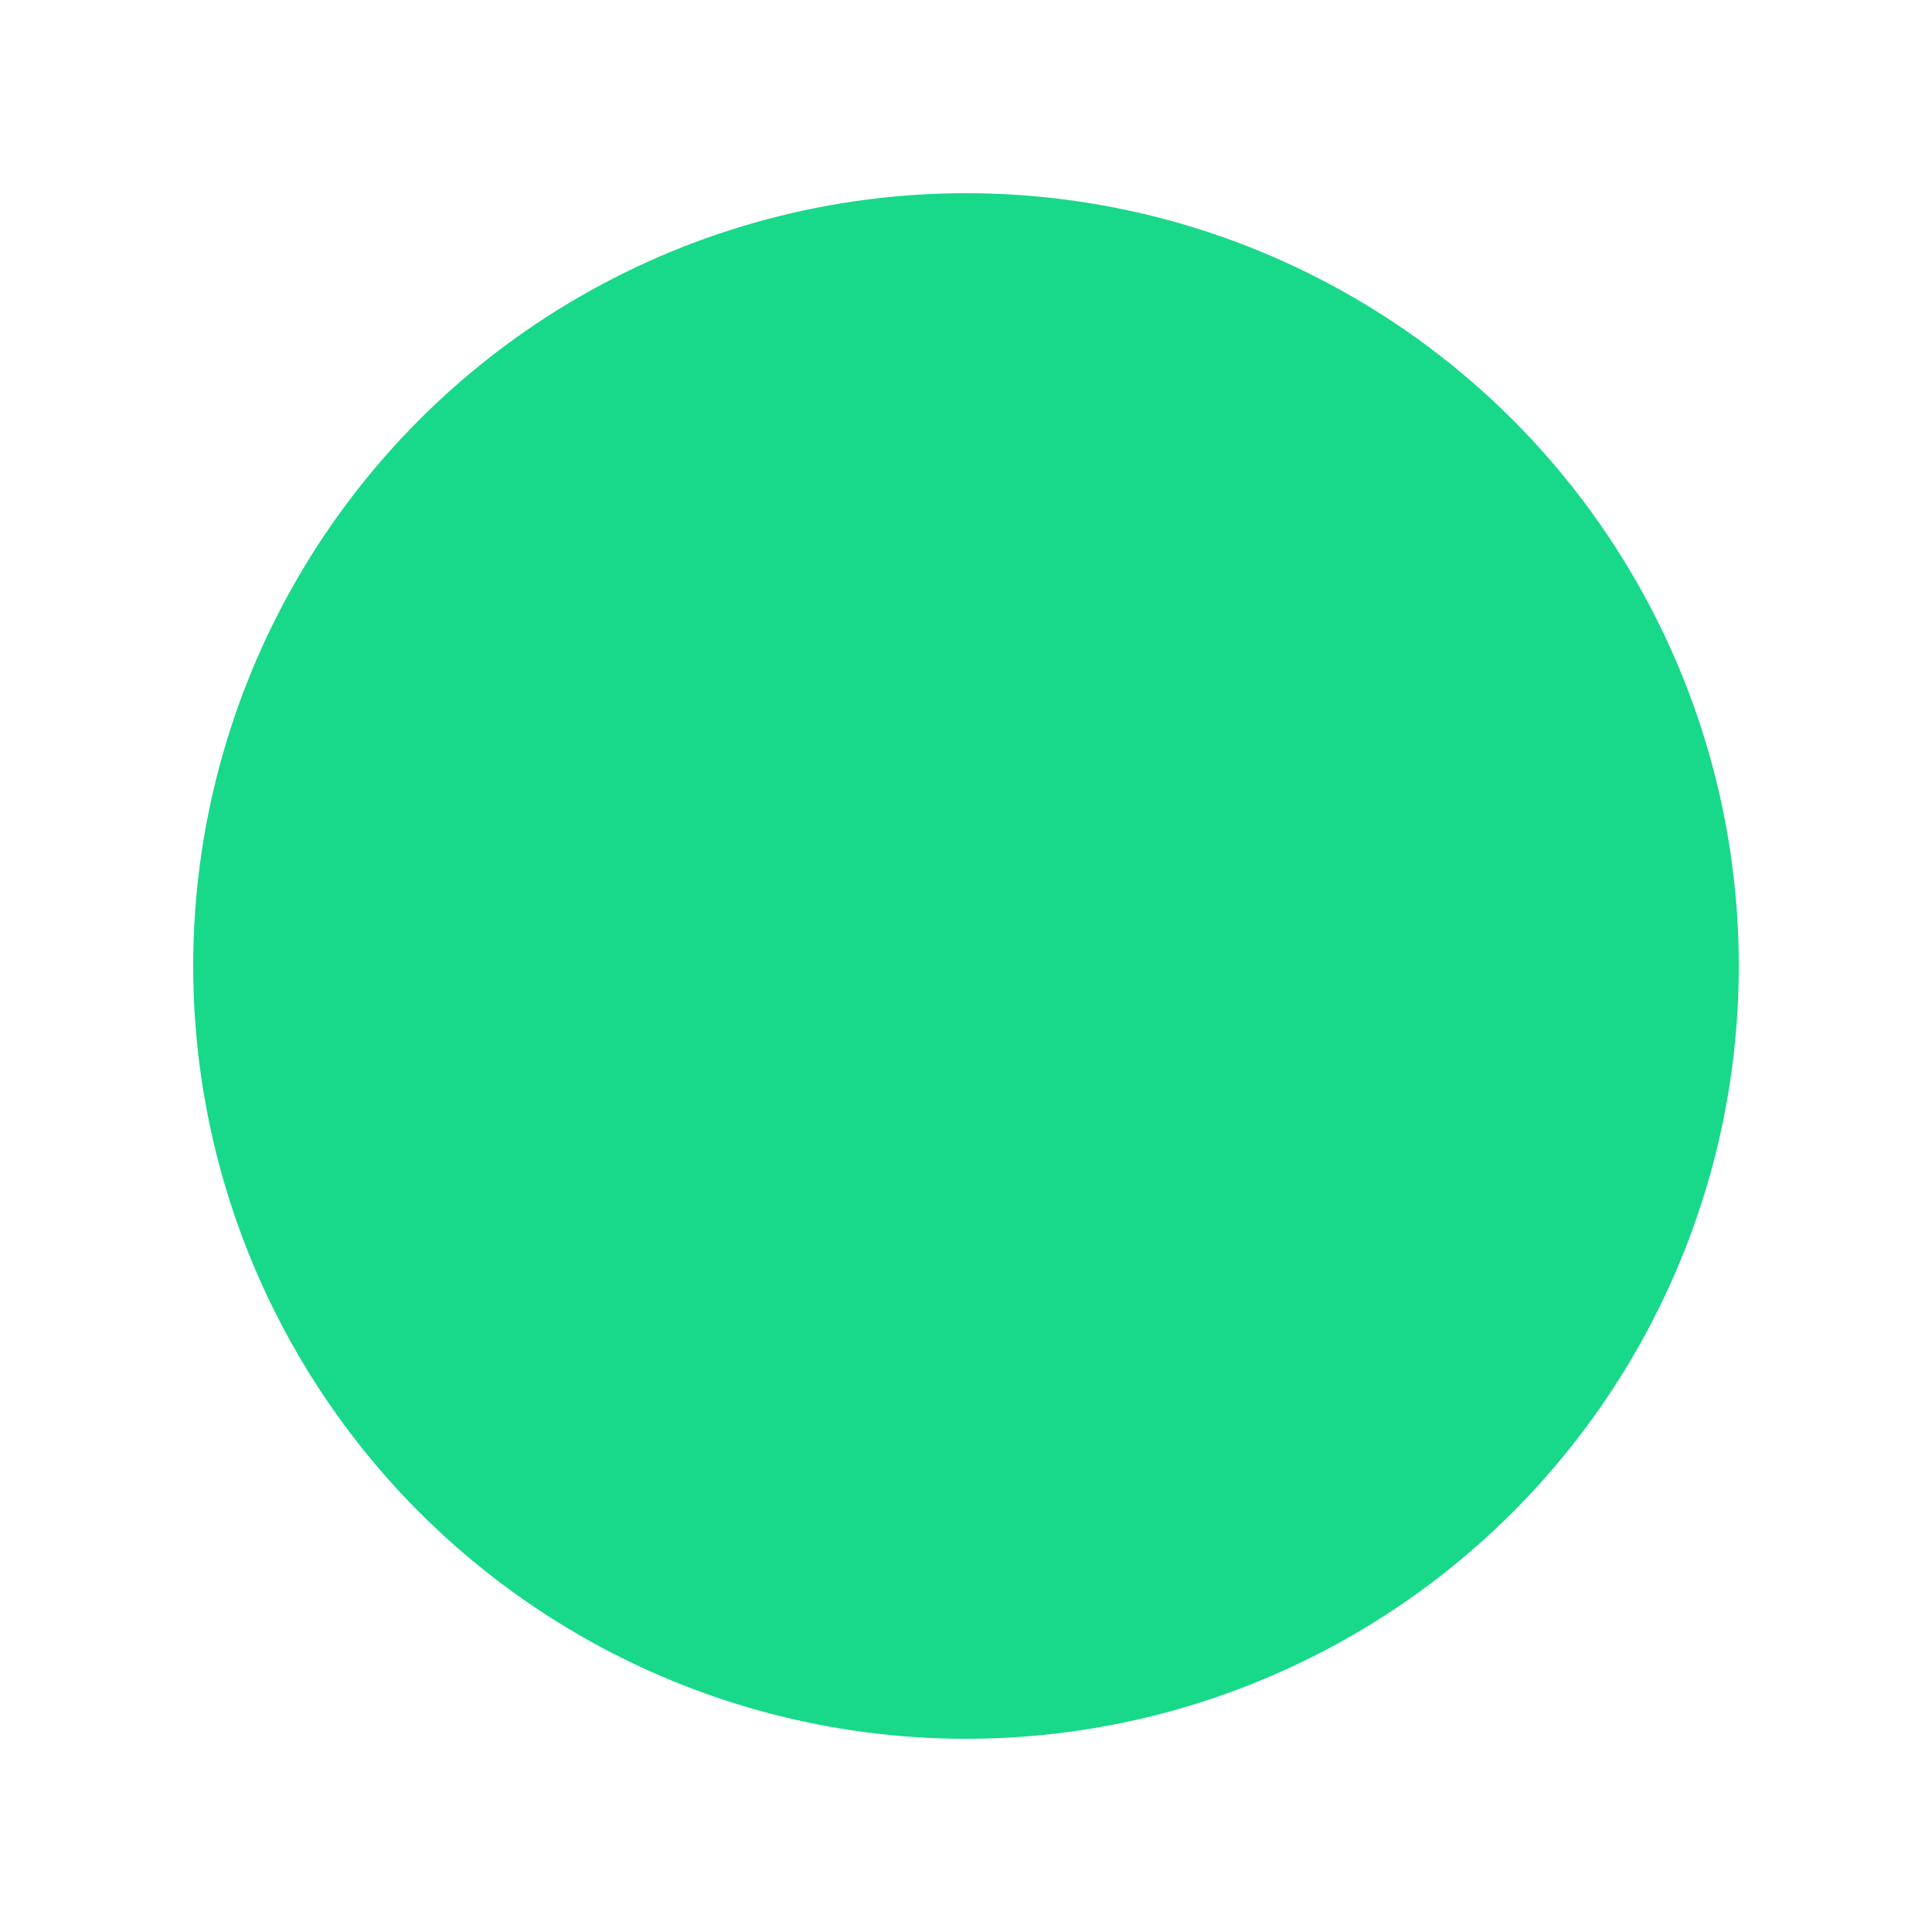 <?xml version="1.0" encoding="utf-8"?>
<!-- Generator: Adobe Illustrator 19.0.0, SVG Export Plug-In . SVG Version: 6.00 Build 0)  -->
<svg version="1.1" id="Layer_1" xmlns="http://www.w3.org/2000/svg" xmlns:xlink="http://www.w3.org/1999/xlink" x="0px" y="0px"
	 viewBox="0 0 15 15" enable-background="new 0 0 15 15" xml:space="preserve">
<g id="Ellipse_1_7_">
	<g id="XMLID_19_">
		<circle id="XMLID_20_" fill-rule="evenodd" clip-rule="evenodd" fill="#18D989" cx="7.5" cy="7.5" r="6"/>
	</g>
</g>
</svg>
